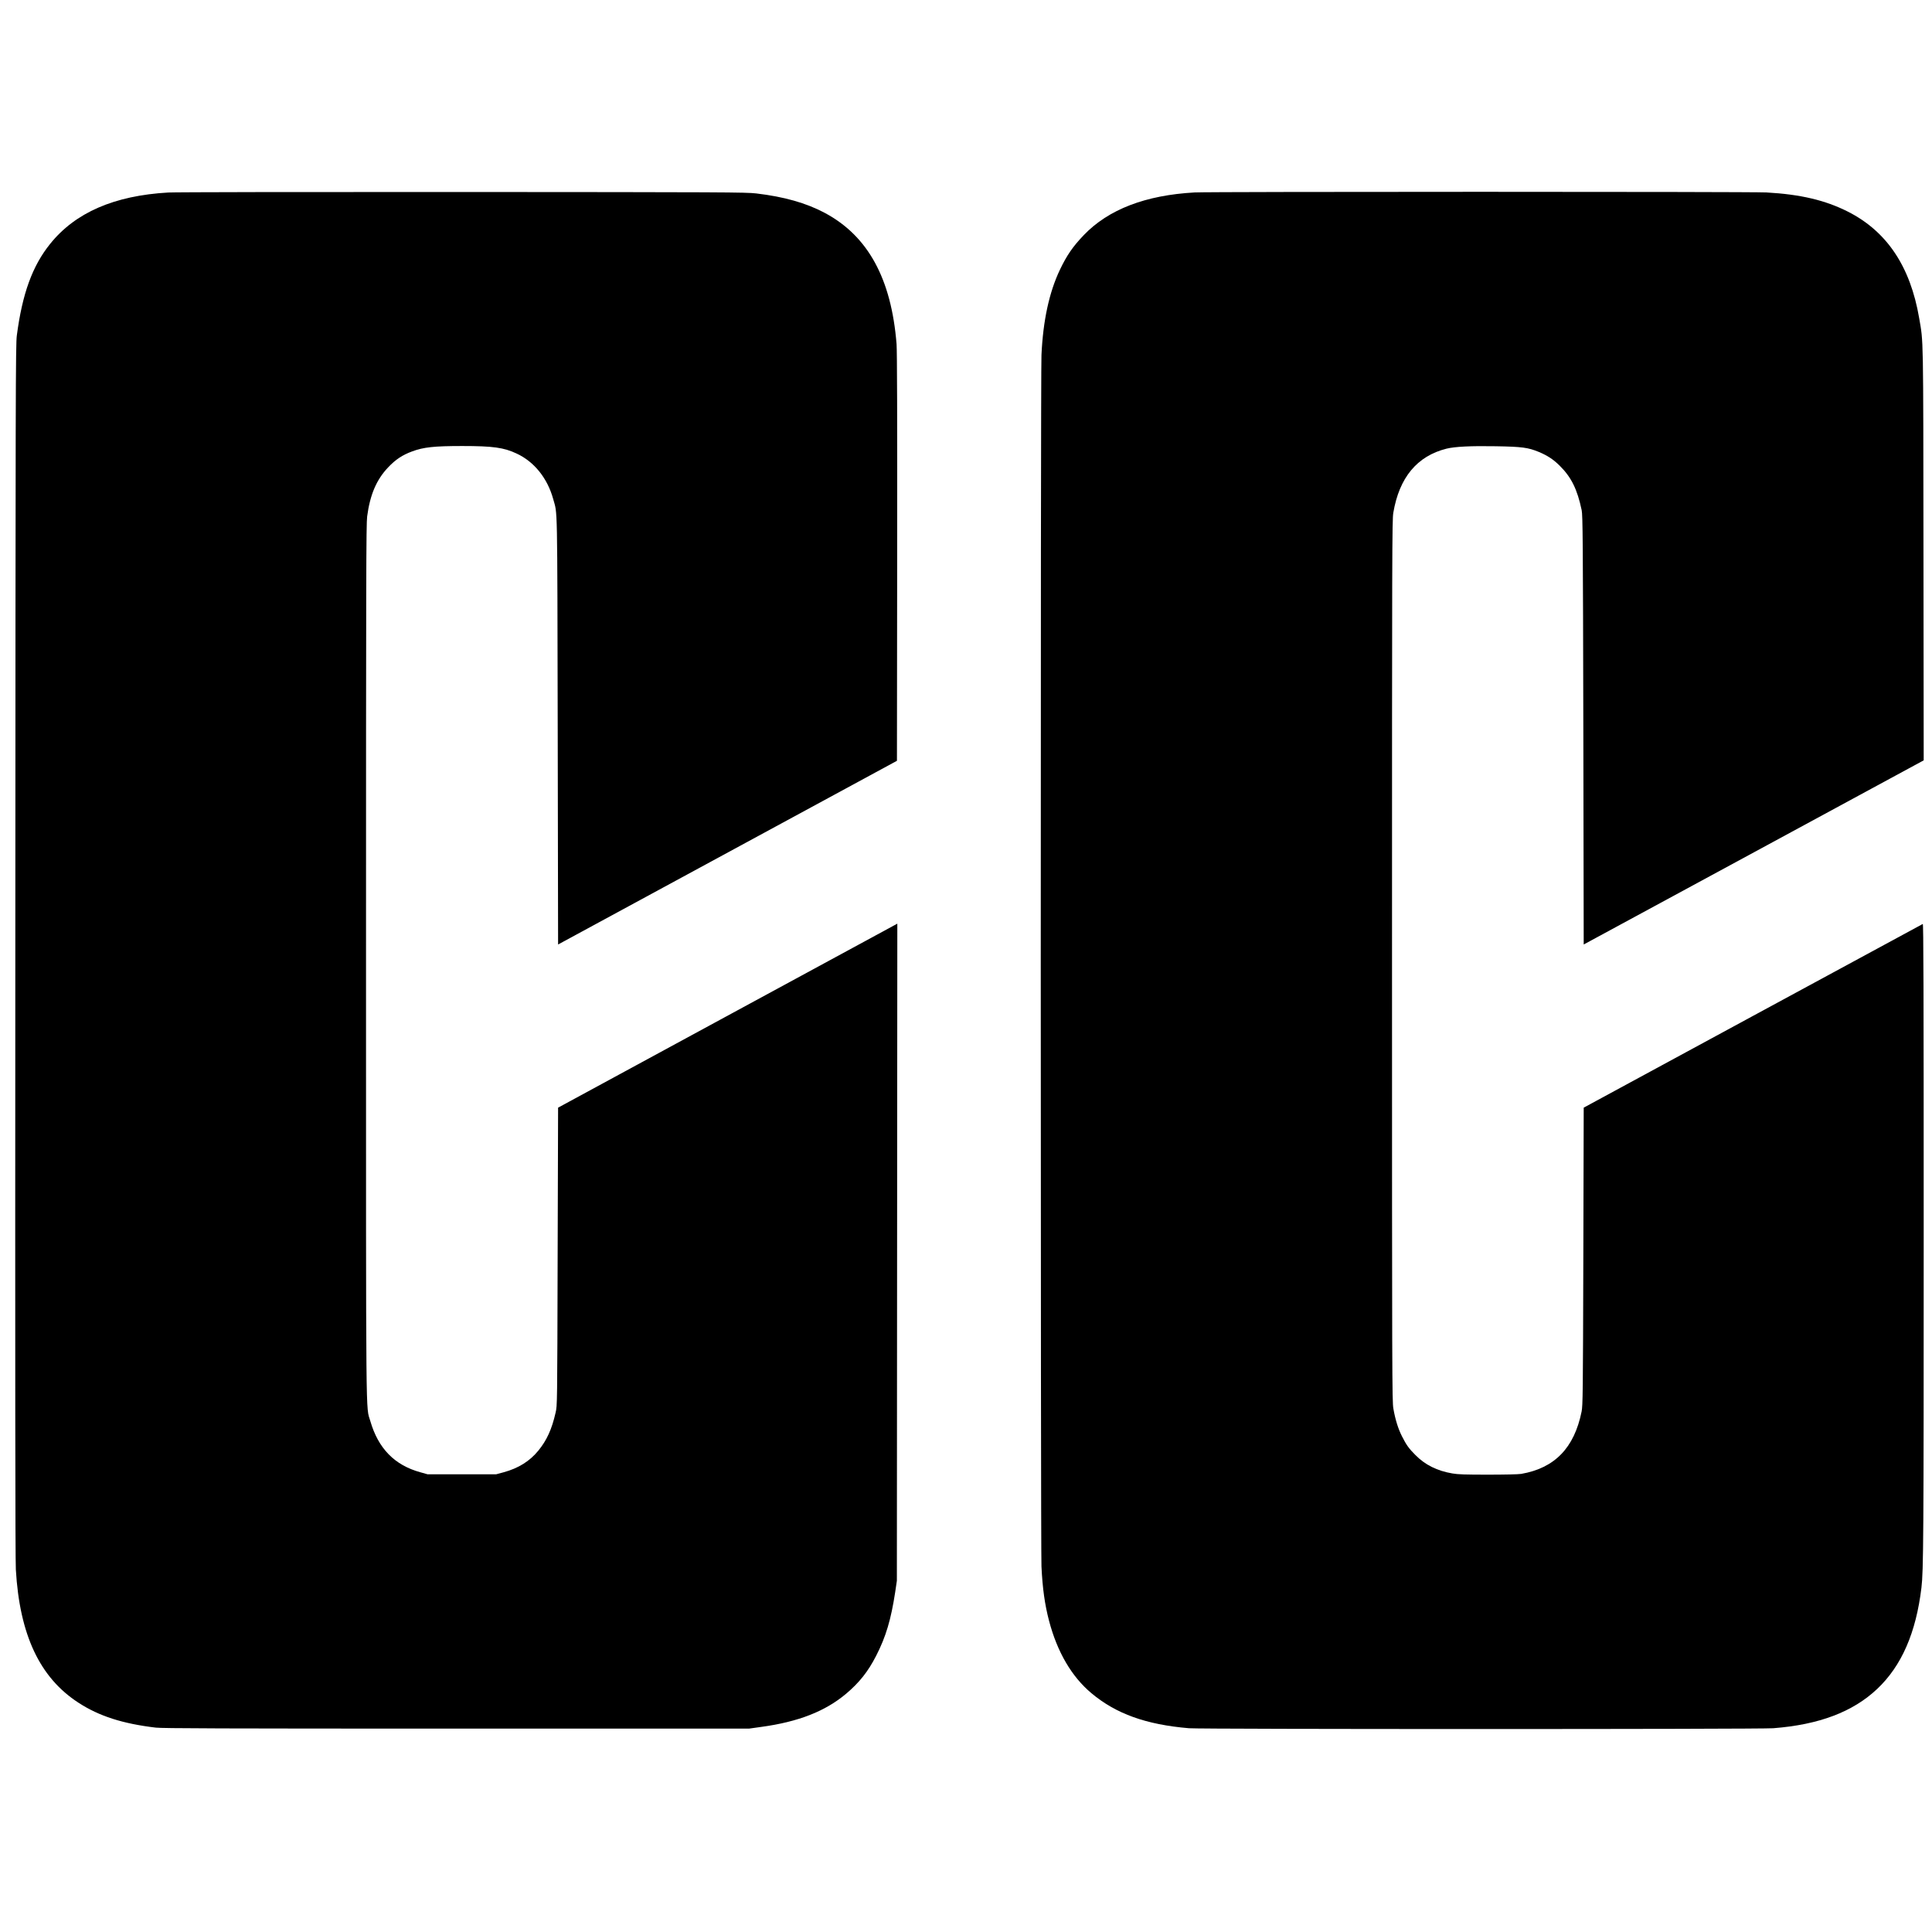<?xml version="1.0" standalone="no"?>
<!DOCTYPE svg PUBLIC "-//W3C//DTD SVG 20010904//EN"
 "http://www.w3.org/TR/2001/REC-SVG-20010904/DTD/svg10.dtd">
<svg version="1.0" xmlns="http://www.w3.org/2000/svg"
 width="2560pt" height="2560pt" viewBox="0 0 2560 2560"
 preserveAspectRatio="xMidYMid meet">

<g transform="translate(0,2560) scale(0.1,-0.1)"
fill="#000000" stroke="none">
<path d="M2229 23049 c-716 -41 -1232 -266 -1565 -681 -235 -292 -368 -658
-441 -1213 -16 -121 -17 -661 -20 -8150 -3 -5581 -1 -8075 7 -8202 50 -866
317 -1433 830 -1765 273 -178 587 -278 1025 -330 88 -10 876 -13 3985 -13
l3875 0 165 23 c489 67 843 206 1119 437 177 149 293 295 401 506 129 252 196
478 252 844 l22 150 3 4353 3 4353 -37 -20 c-21 -11 -1032 -560 -2248 -1219
l-2210 -1199 -6 -1974 c-5 -1970 -5 -1974 -27 -2067 -50 -221 -117 -367 -229
-504 -113 -139 -264 -233 -458 -286 l-100 -27 -455 0 -455 0 -96 27 c-341 94
-557 315 -662 678 -61 210 -57 -223 -57 6100 0 5141 2 5782 15 5887 38 288
124 489 279 651 98 104 190 164 318 211 150 56 293 71 663 71 407 0 552 -20
721 -100 233 -108 408 -327 484 -602 58 -214 54 39 60 -3063 l5 -2840 2245
1217 2245 1217 3 2693 c2 1847 -1 2735 -8 2828 -69 867 -378 1433 -951 1739
-246 131 -537 214 -909 258 -135 16 -412 17 -3900 19 -2065 1 -3816 -2 -3891
-7z"/>
<path d="M15830 23050 c-652 -36 -1143 -225 -1470 -566 -145 -152 -223 -265
-316 -459 -142 -299 -223 -673 -244 -1129 -13 -269 -12 -15793 0 -16053 14
-291 44 -504 100 -718 109 -415 299 -740 561 -960 327 -274 725 -417 1294
-465 165 -14 7564 -14 7741 0 609 47 1056 217 1378 521 323 305 514 743 586
1341 27 224 30 642 30 4642 0 3323 -3 4157 -12 4153 -7 -3 -1021 -552 -2253
-1220 l-2240 -1214 -5 -1969 c-5 -1838 -7 -1975 -23 -2058 -97 -481 -356 -749
-801 -826 -34 -6 -225 -10 -440 -10 -299 0 -400 3 -471 16 -202 34 -362 114
-490 244 -87 87 -120 133 -179 250 -49 97 -88 220 -113 365 -17 95 -18 395
-18 5935 0 5443 1 5842 17 5935 79 468 315 752 705 850 110 27 321 38 653 32
350 -6 429 -17 572 -76 114 -48 190 -98 274 -181 155 -153 234 -314 292 -590
14 -67 17 -379 22 -2915 l5 -2840 2253 1220 2252 1220 -3 2730 c-3 2969 0
2797 -57 3130 -117 685 -429 1150 -945 1411 -301 152 -630 229 -1080 254 -211
11 -7365 11 -7575 0z"/>
</g>
</svg>
